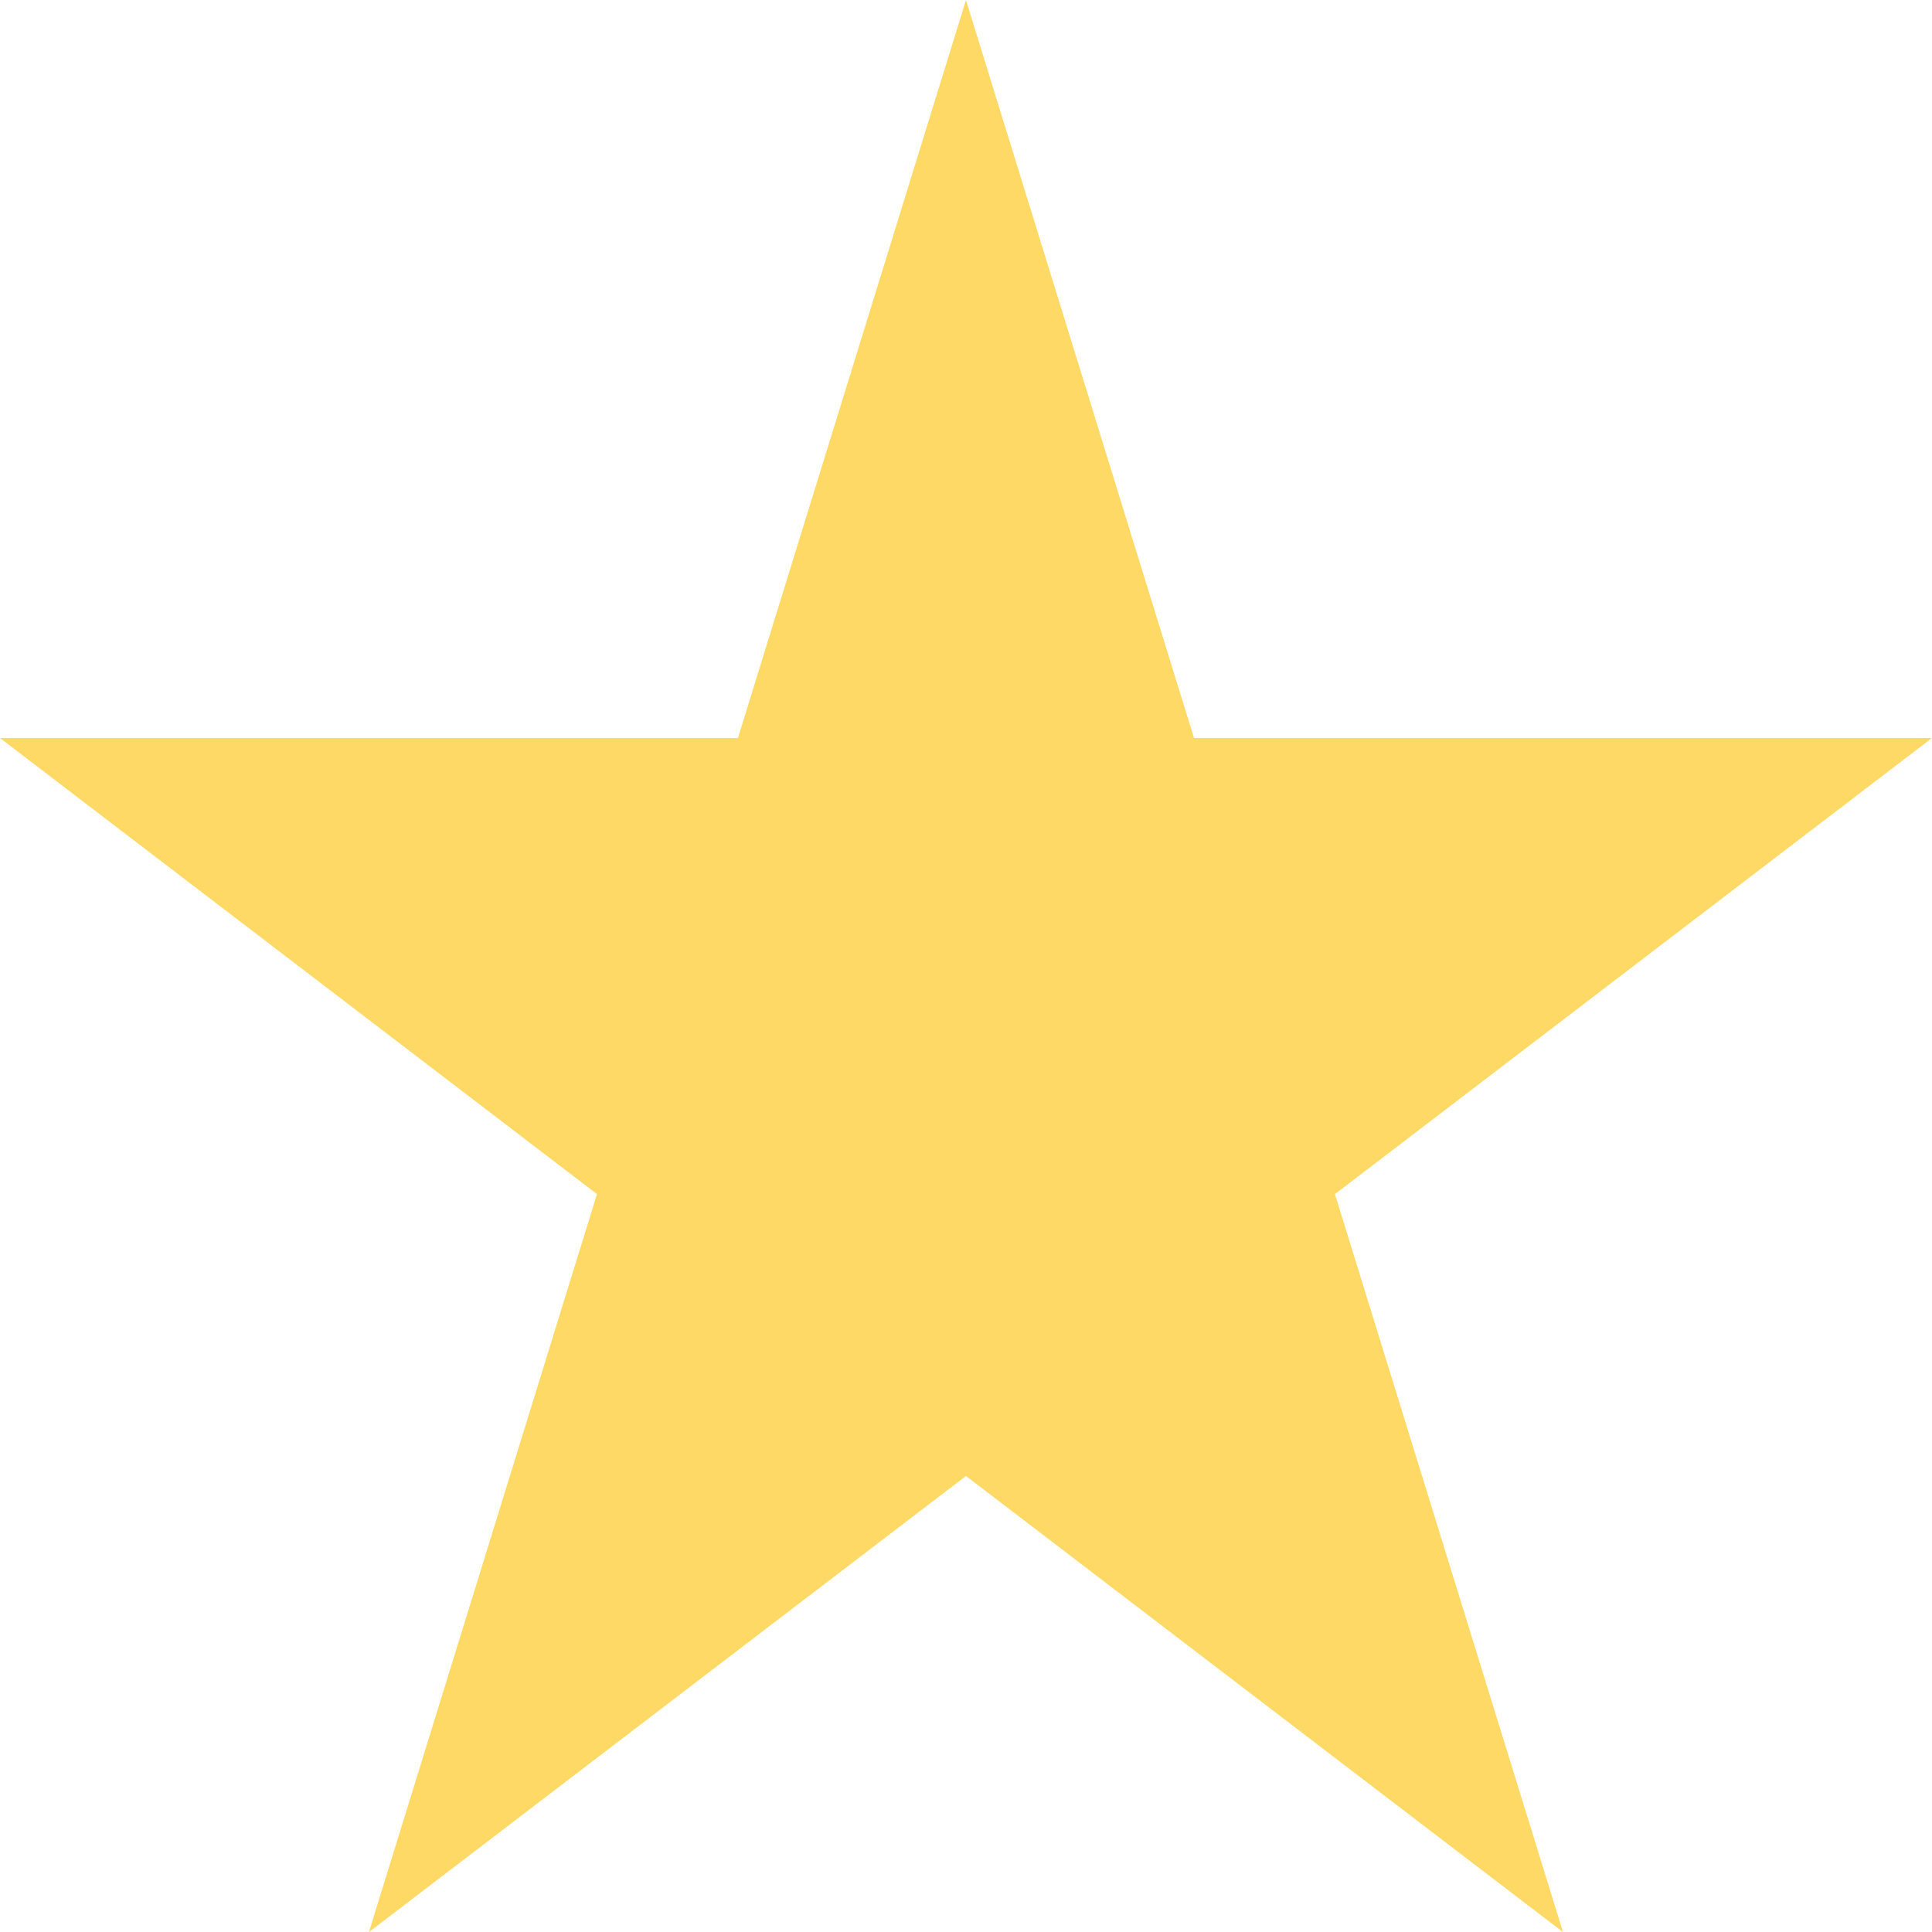 <svg version="1.1" viewBox="0.0 0.0 377.953 377.953" fill="none" stroke="none" stroke-linecap="square" stroke-miterlimit="10" xmlns:xlink="http://www.w3.org/1999/xlink" xmlns="http://www.w3.org/2000/svg"><clipPath id="p.0"><path d="m0 0l377.953 0l0 377.953l-377.953 0l0 -377.953z" clip-rule="nonzero"/></clipPath><g clip-path="url(#p.0)"><path fill="#000000" fill-opacity="0.0" d="m0 0l377.953 0l0 377.953l-377.953 0z" fill-rule="evenodd"/><path fill="#ffd966" d="m-0.007 144.378l144.366 0.001l44.61 -144.366l44.61 144.366l144.366 -0.001l-116.795 89.222l44.612 144.365l-116.794 -89.224l-116.794 89.224l44.612 -144.365z" fill-rule="evenodd"/></g></svg>